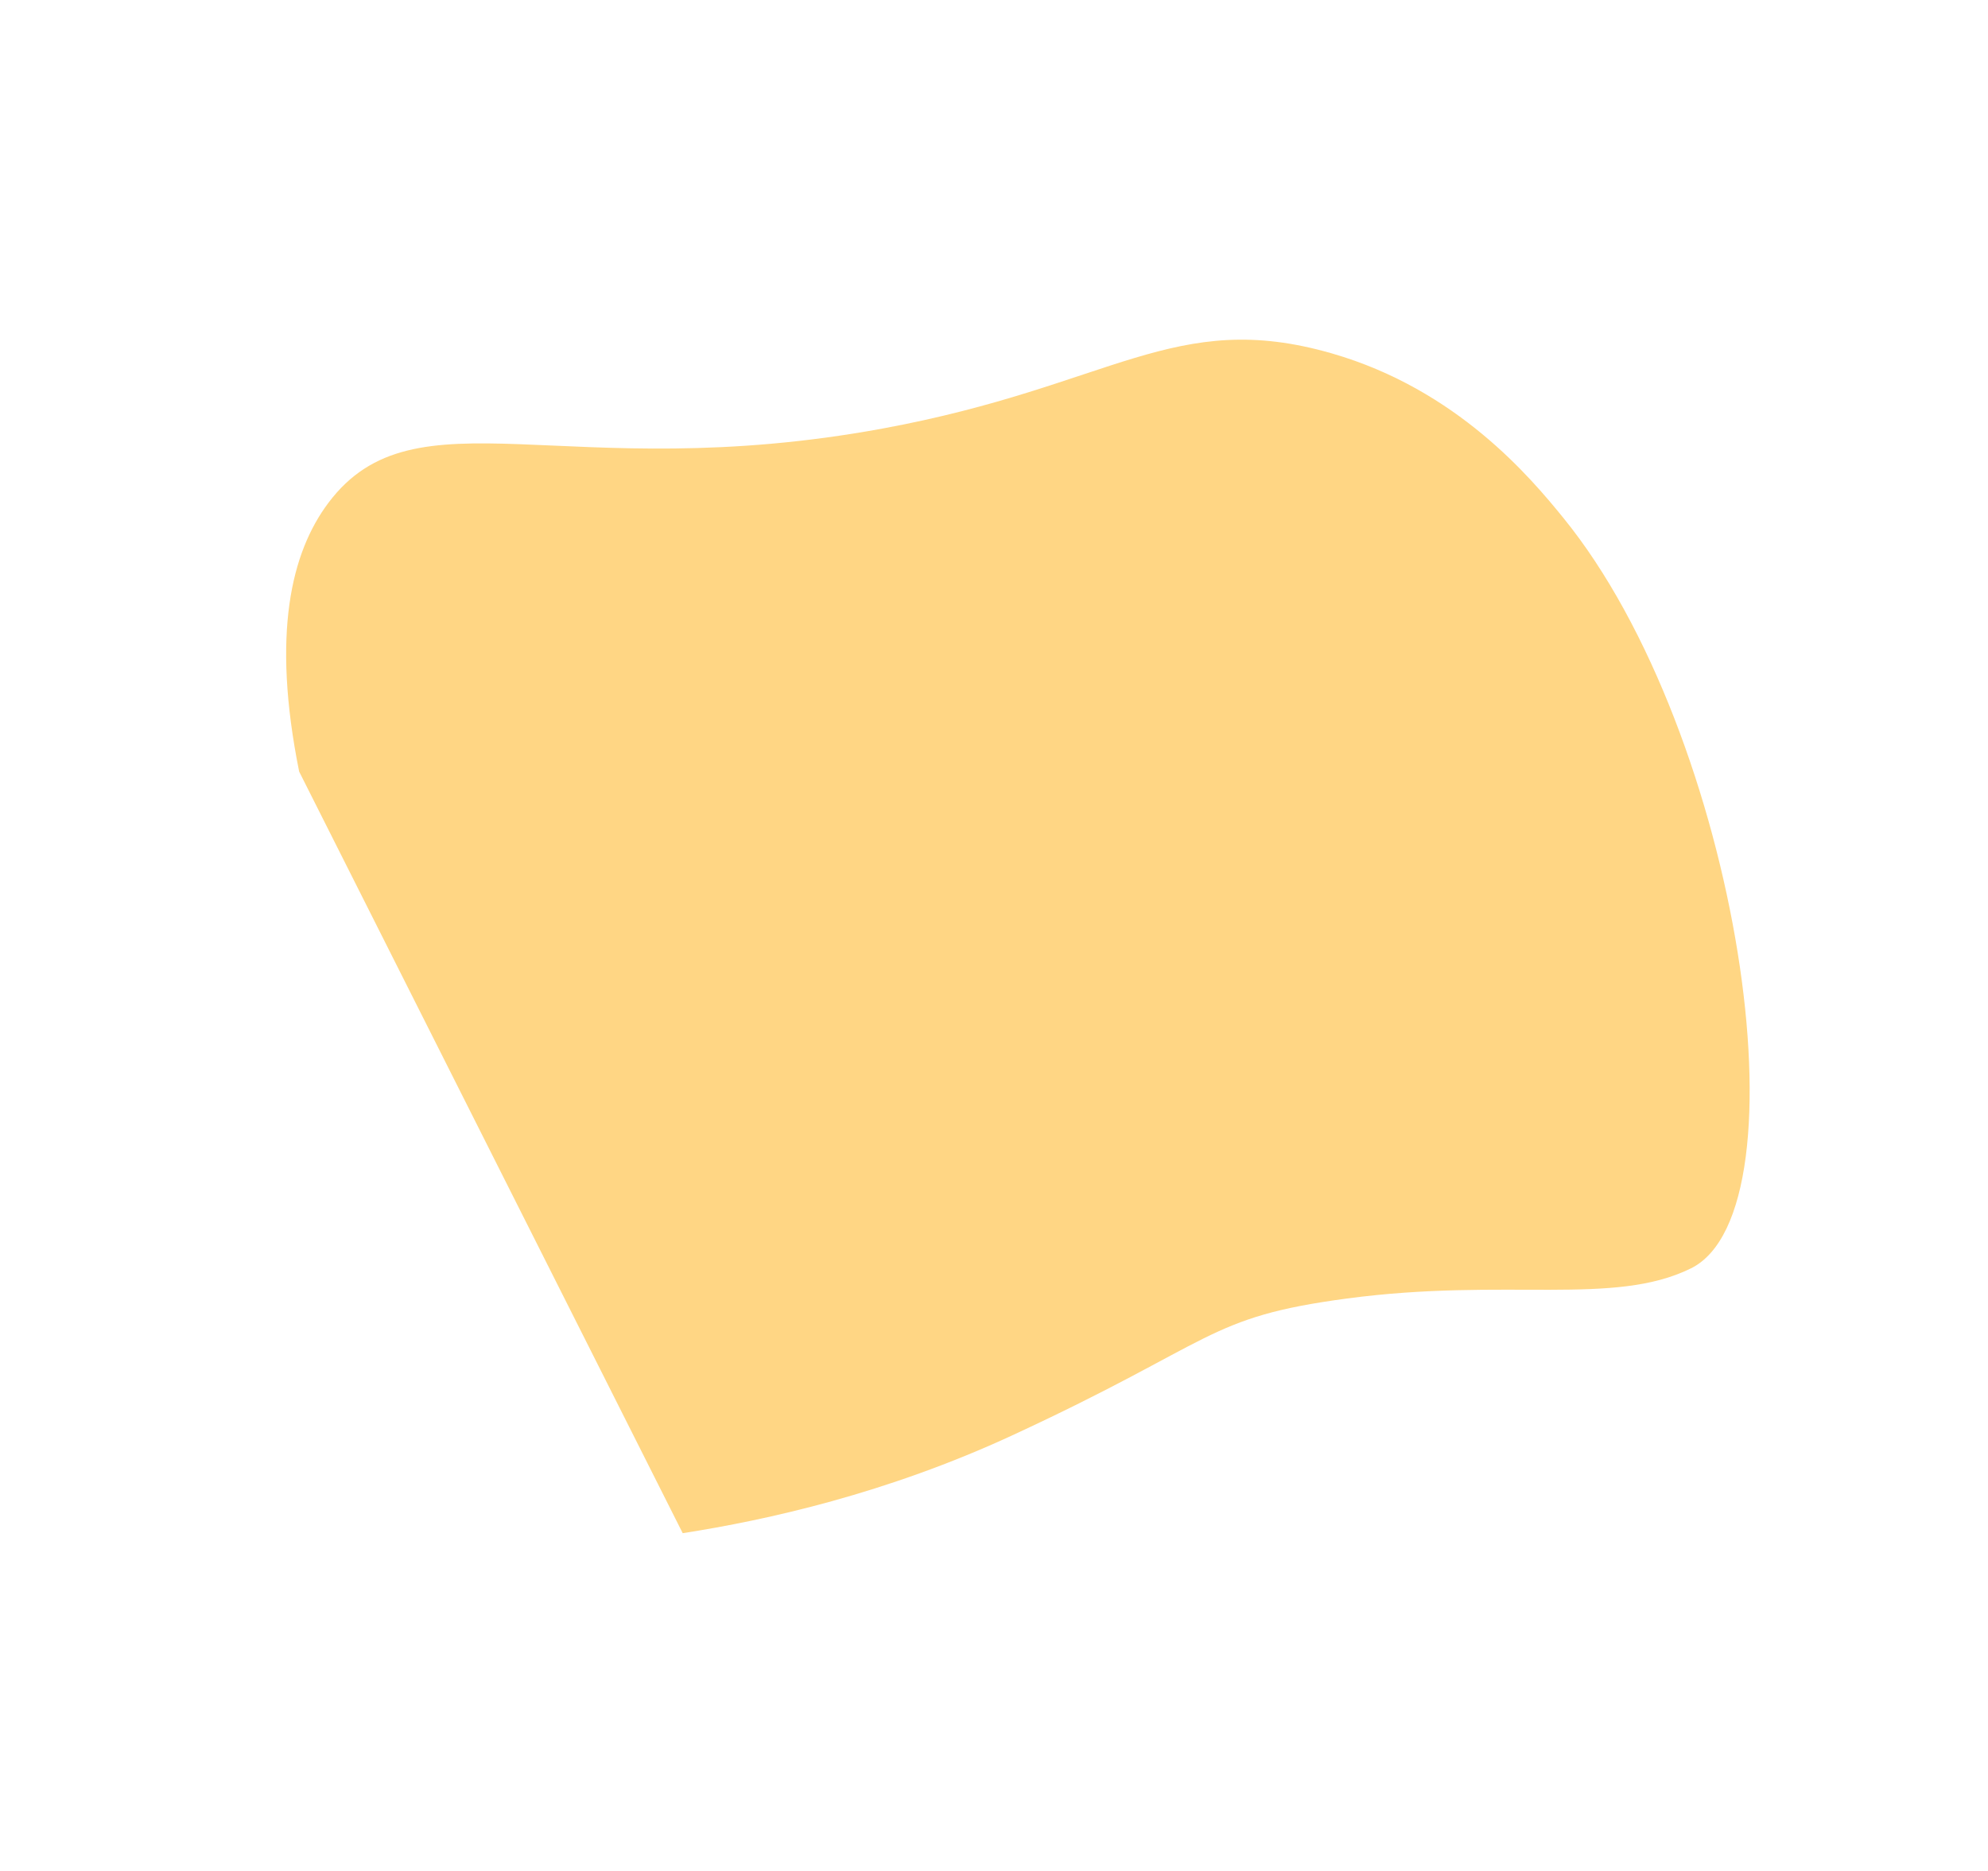<svg xmlns="http://www.w3.org/2000/svg" width="2876.205" height="2706.558" viewBox="0 0 2876.205 2706.558">
  <g id="Group_108" data-name="Group 108" transform="translate(1144.727 3415.688) rotate(-156)">
    <g id="form" transform="translate(-569.955 1030)">
      <g id="Group_18" data-name="Group 18">
        <g id="Group_14" data-name="Group 14">
          <path id="Path_14" data-name="Path 14" d="M404.57,1211.021c66.387,33.6,215.619,107.007,402.358,81.078,235.218-32.661,271.093-172.636,549.607-363.6,384.513-263.641,642.169-220.391,688.877-424.379,20-87.321-1.723-206.6-119.5-372.49Q1448.352-258.851,970.779-649.325C866.97-582.294,724.757-476.939,592.85-326.162,378.646-81.307,406.288-56.083,230.988,51.72,32.88,173.551-126.482,198.213-205.98,294.049c-121.875,146.923,249.627,734.277,610.55,916.973" transform="translate(229.612 649.325)" fill="#ffd684"/>
        </g>
      </g>
    </g>
  </g>
</svg>
